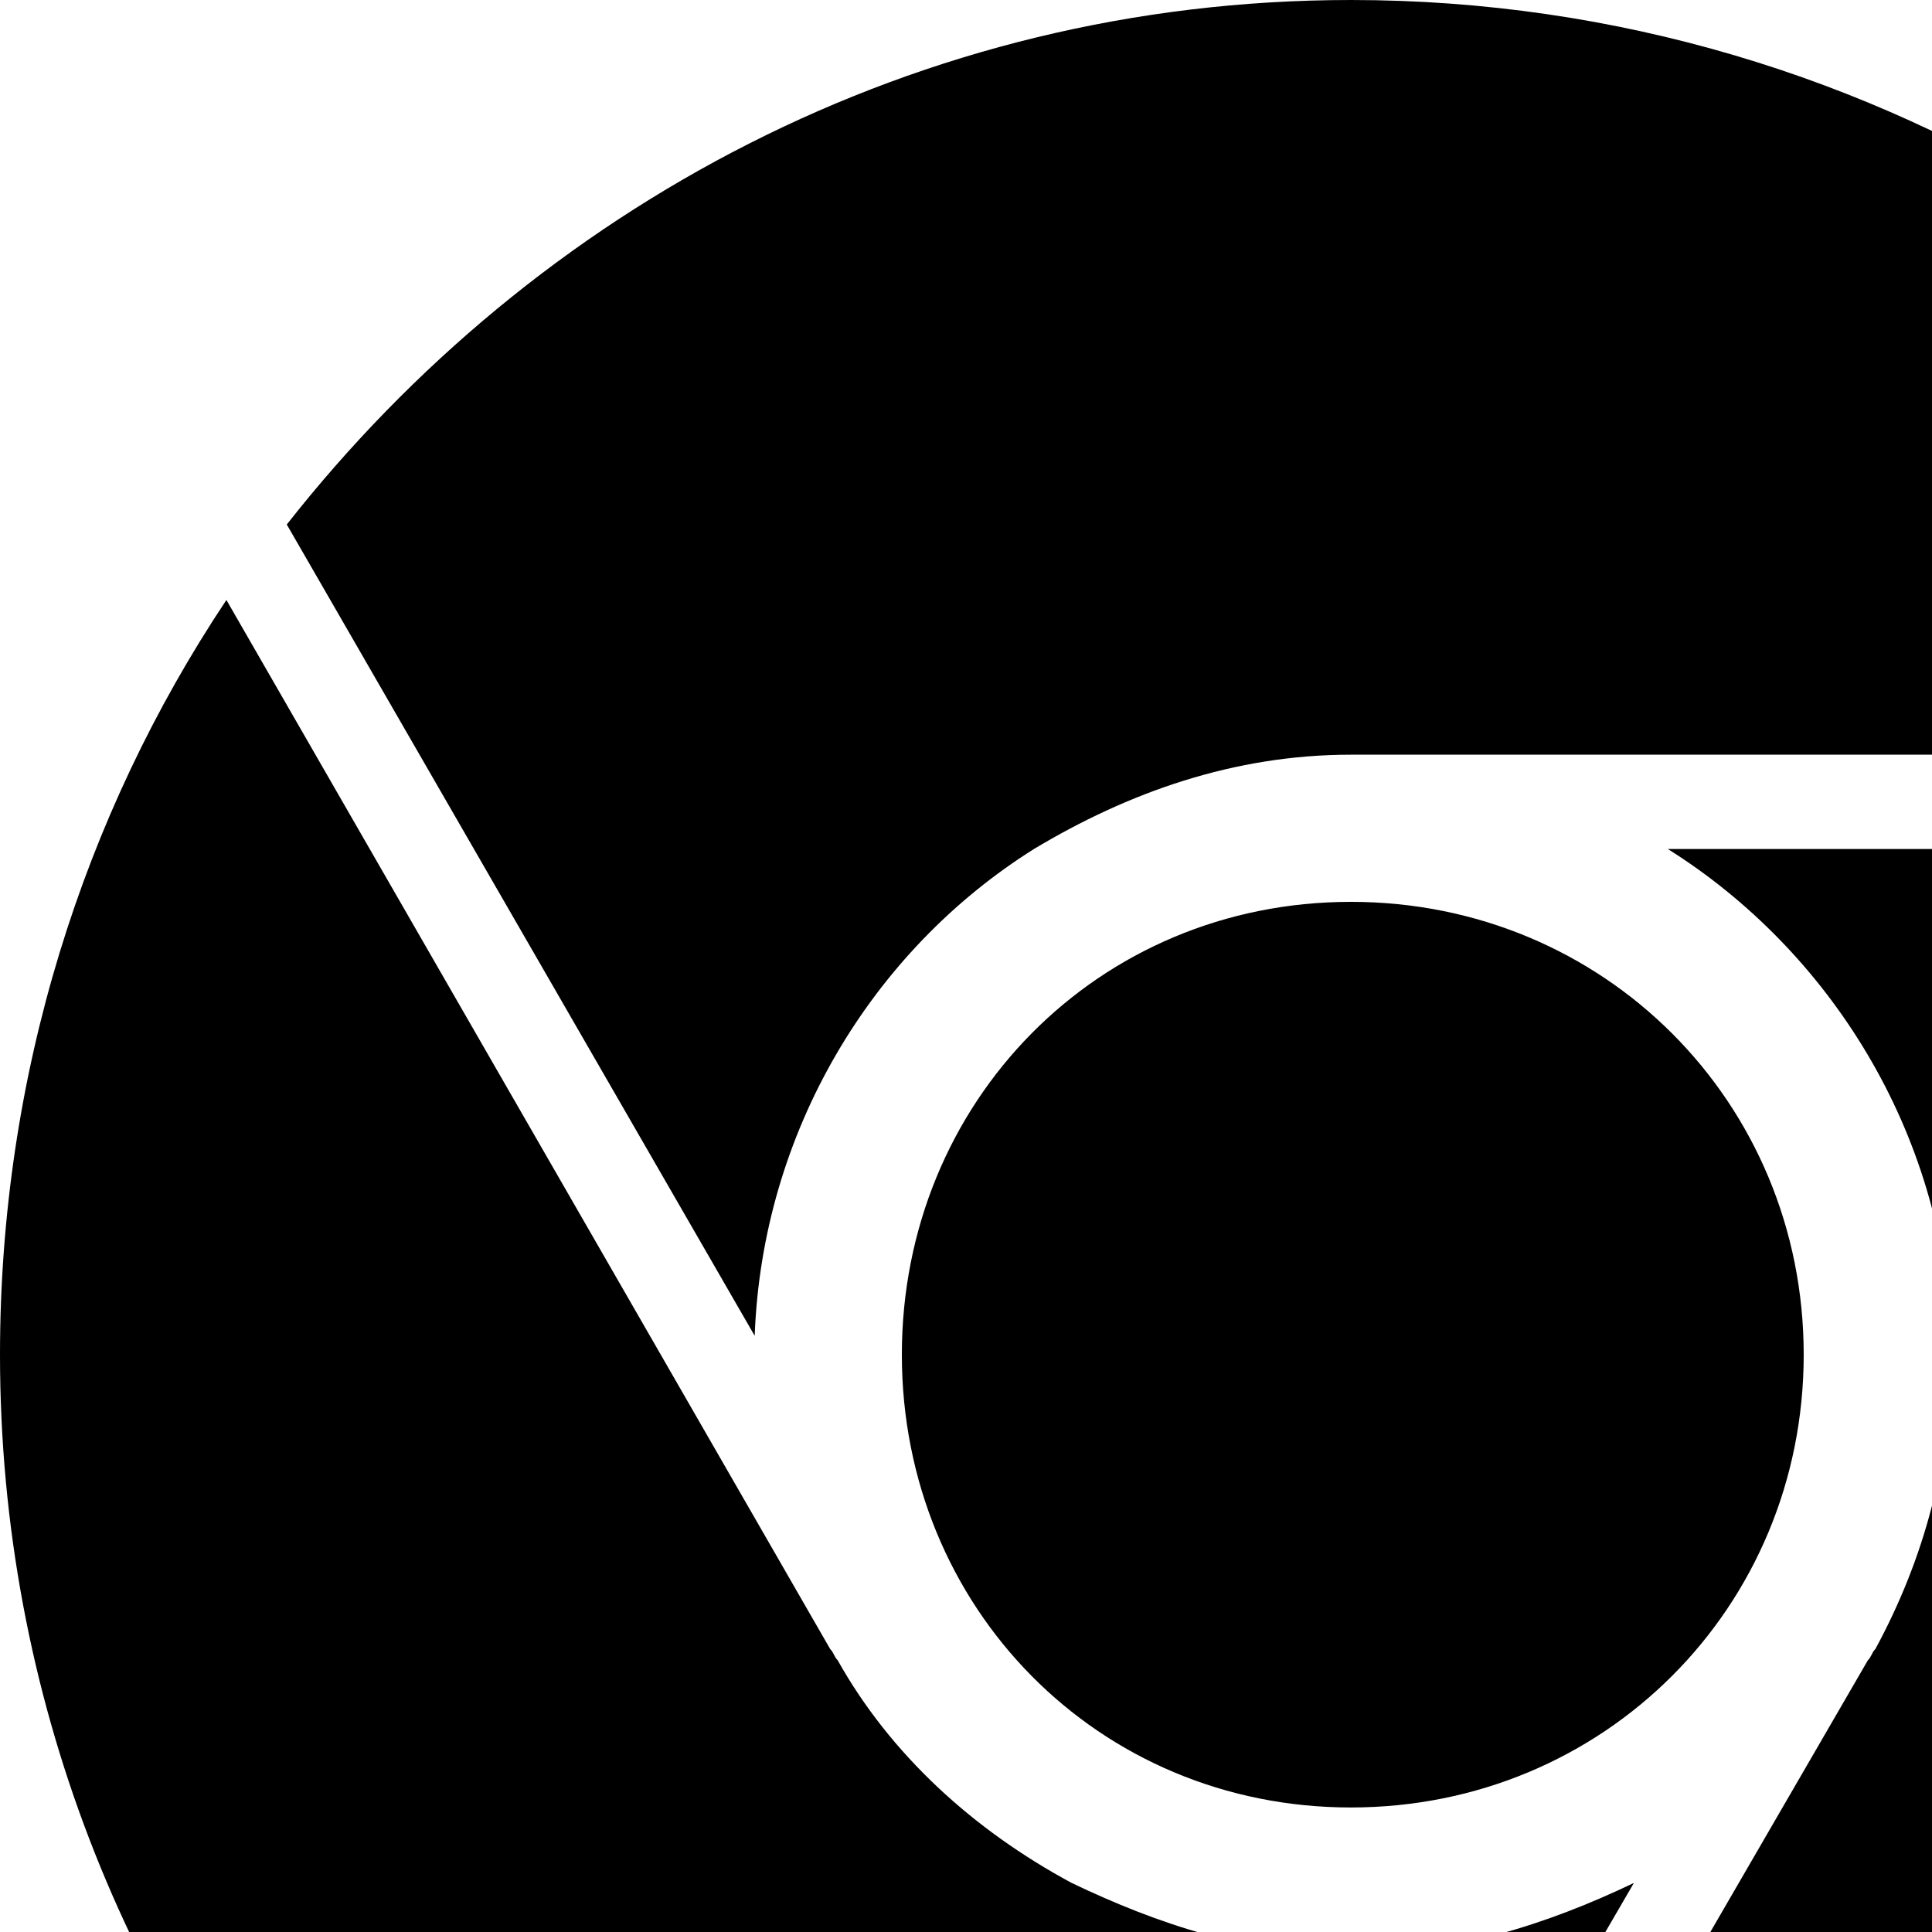 <svg xmlns="http://www.w3.org/2000/svg" version="1.1" viewBox="0 0 512 512" fill="currentColor"><path fill="currentColor" d="M680 200H358c-31 0-59 10-84 25c-43 27-72 75-74 129L76 139C142 55 243 0 358 0c141 0 264 82 322 200M60 159l160 278c1 1 1 2 2 3c14 25 36 45 62 59c23 11 47 19 74 19s52-8 75-19L308 714C134 689 0 540 0 359c0-74 22-143 60-200m382 66h249c16 41 26 87 26 134c0 198-161 358-359 358c-8 0-15 0-23-1l160-276c1-1 1-2 2-3c13-24 20-50 20-78v-5c-2-54-32-102-75-129M239 359c0-67 52-120 119-120s120 53 120 120s-53 120-120 120s-119-53-119-120"/></svg>